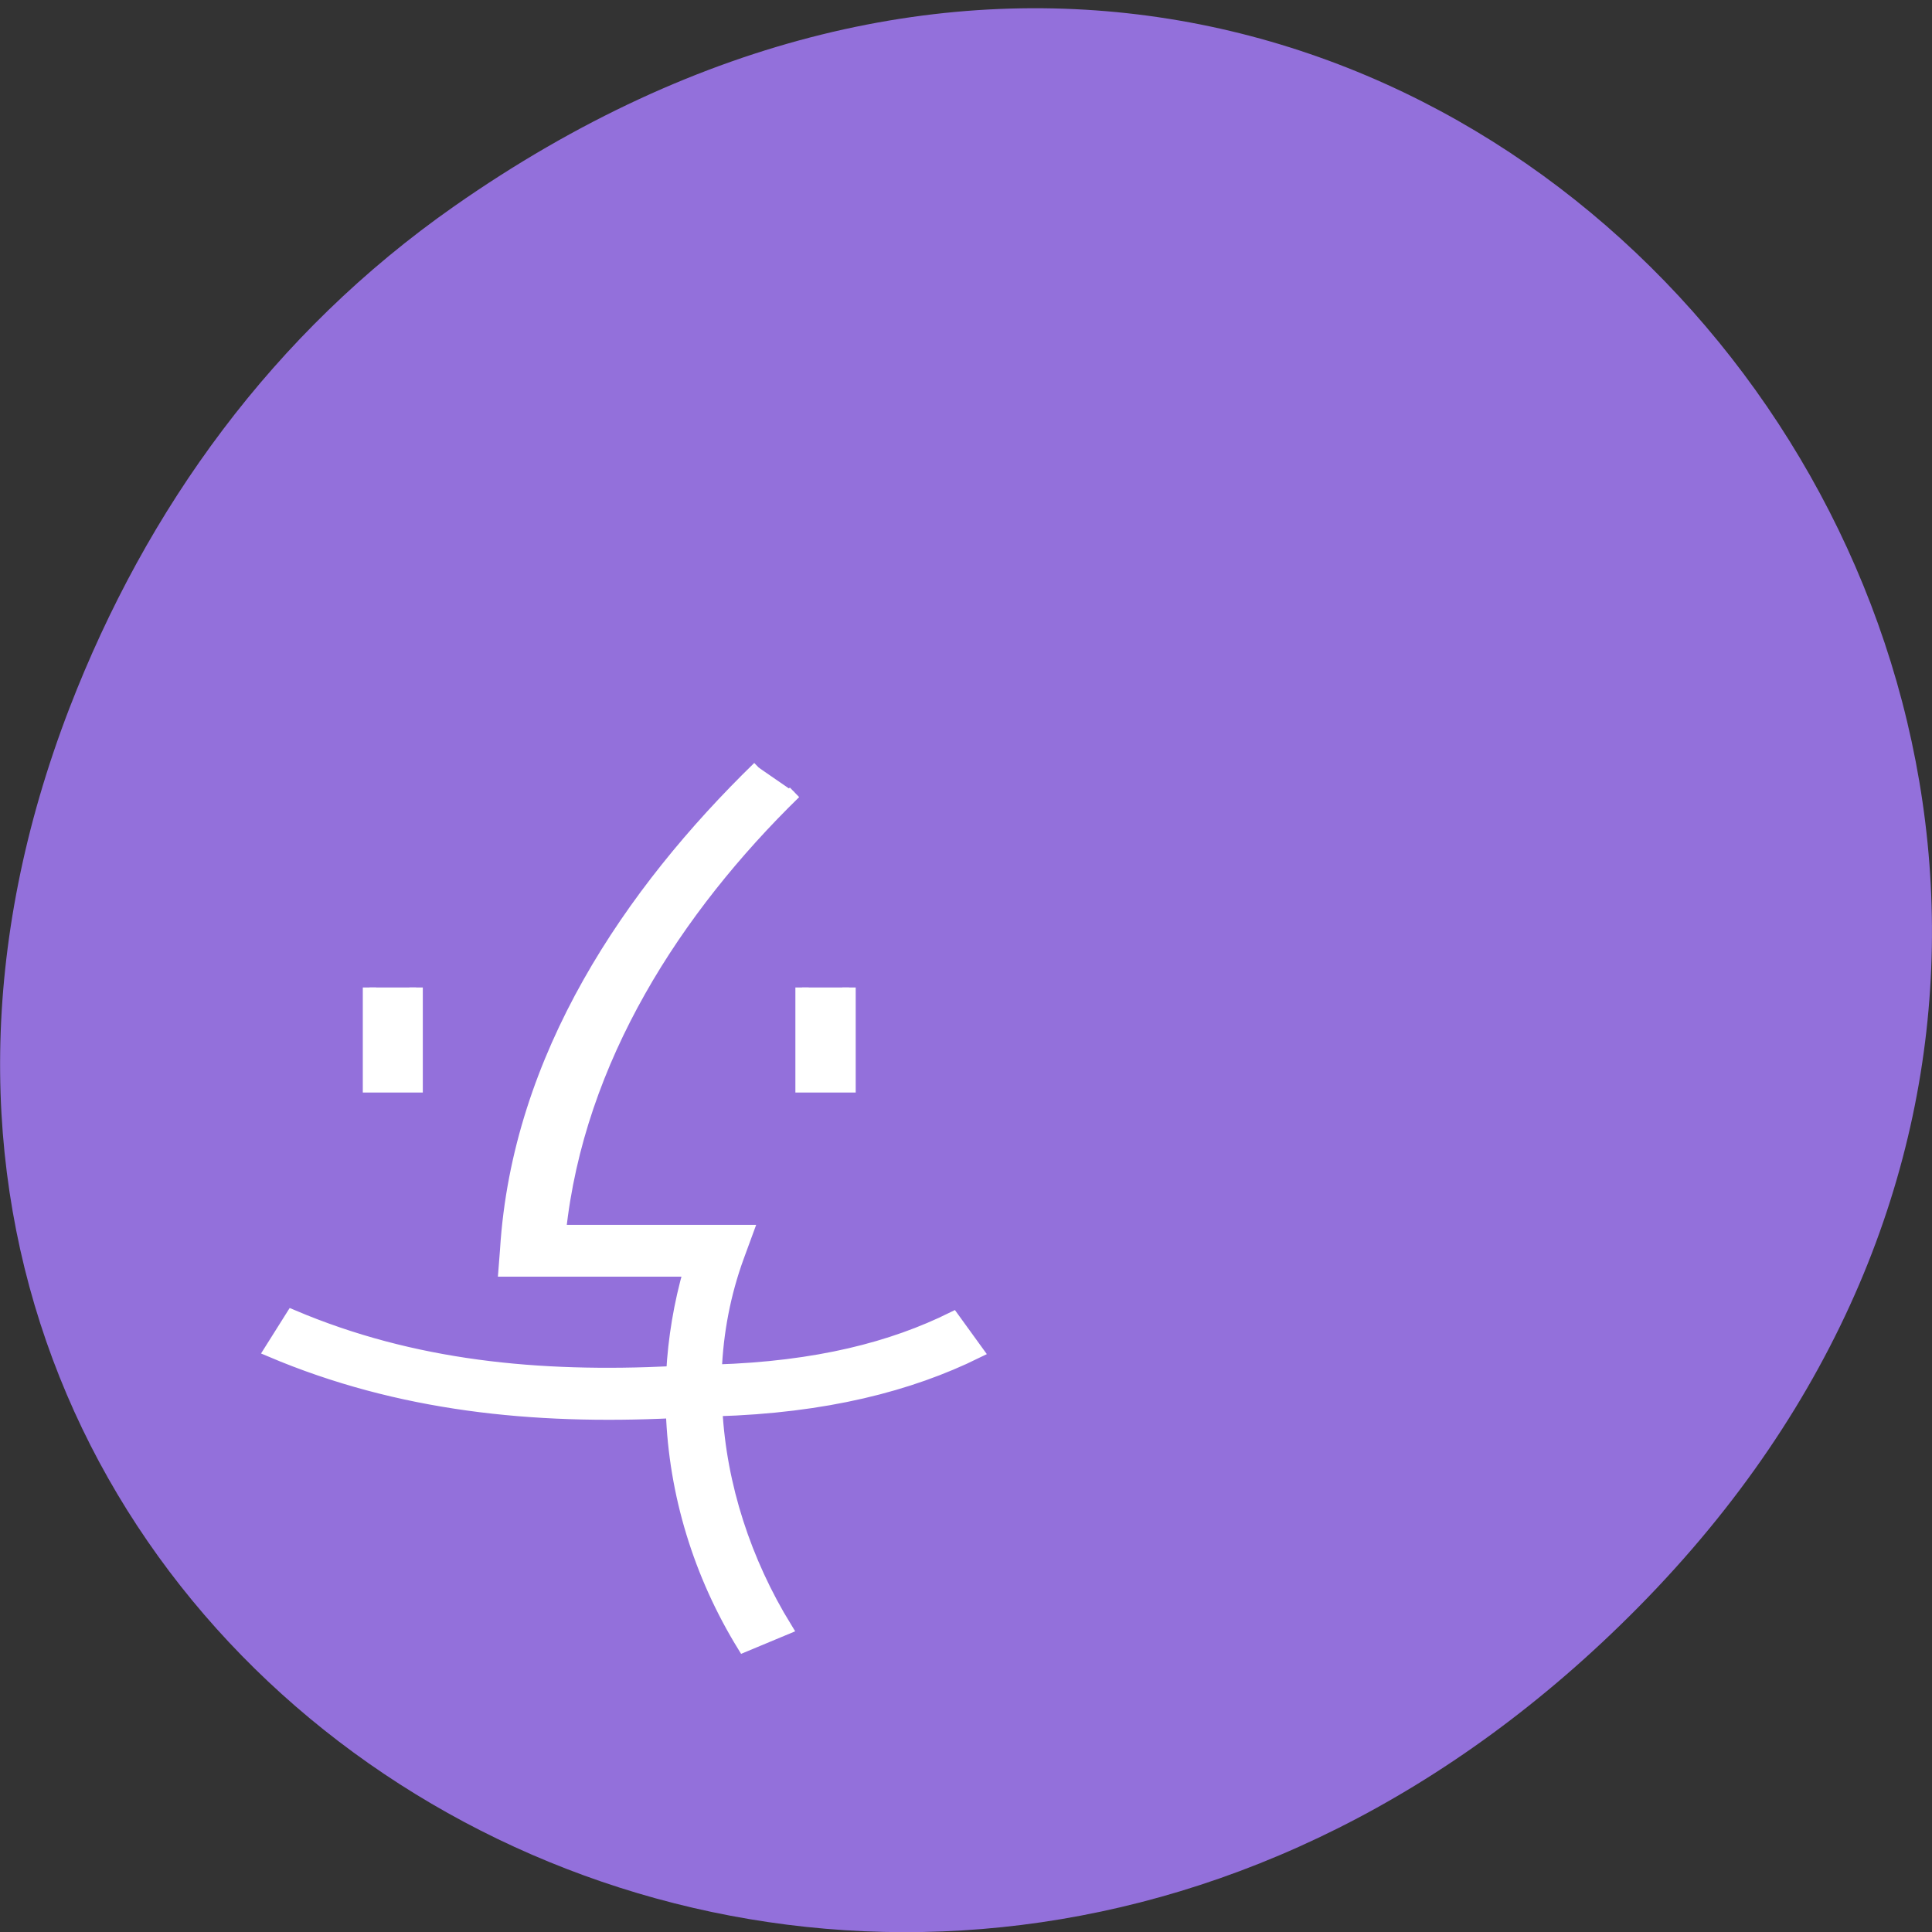 <svg xmlns="http://www.w3.org/2000/svg" viewBox="0 0 24 24"><rect x="0" y="0" width="24" height="24" fill="#333333" stroke="none"/><path d="m 5.641 2.563 c 12.273 -8.59 24.711 7.277 14.711 17.402 c -9.422 9.539 -24.06 0.695 -19.488 -11.172 c 0.957 -2.477 2.523 -4.652 4.777 -6.23" fill="#9370db"/><path d="m 100.29 101.46 c -16.958 16.5 -31.75 38.21 -33.33 63.708 l -0.208 2.667 h 24.458 c -1.292 4.5 -2.042 9.04 -2.292 13.583 c -17.792 0.875 -34.375 -0.708 -50.29 -7.458 l -2.833 4.5 c 17 7.208 34.708 8.958 53.08 8.08 c 0.375 10.833 3.625 21.5 9.417 30.917 l 5.5 -2.292 c -5.375 -8.75 -8.667 -18.792 -9.208 -28.875 c 14.458 -0.417 25.625 -3.292 34.5 -7.667 l -3.167 -4.375 c -7.917 3.917 -17.875 6.542 -31.417 6.958 c 0.208 -5.167 1.167 -10.25 2.958 -15.167 l 1.208 -3.292 h -24.75 c 2.417 -22.792 15.375 -42.708 31.08 -58.04 m -56.17 25.792 v 13 h 6.167 v -13 m 51 0 v 13 h 6.208 v -13" transform="scale(0.094)" fill="#fff" fill-rule="evenodd" stroke="#fff" stroke-width="1.764"/></svg>